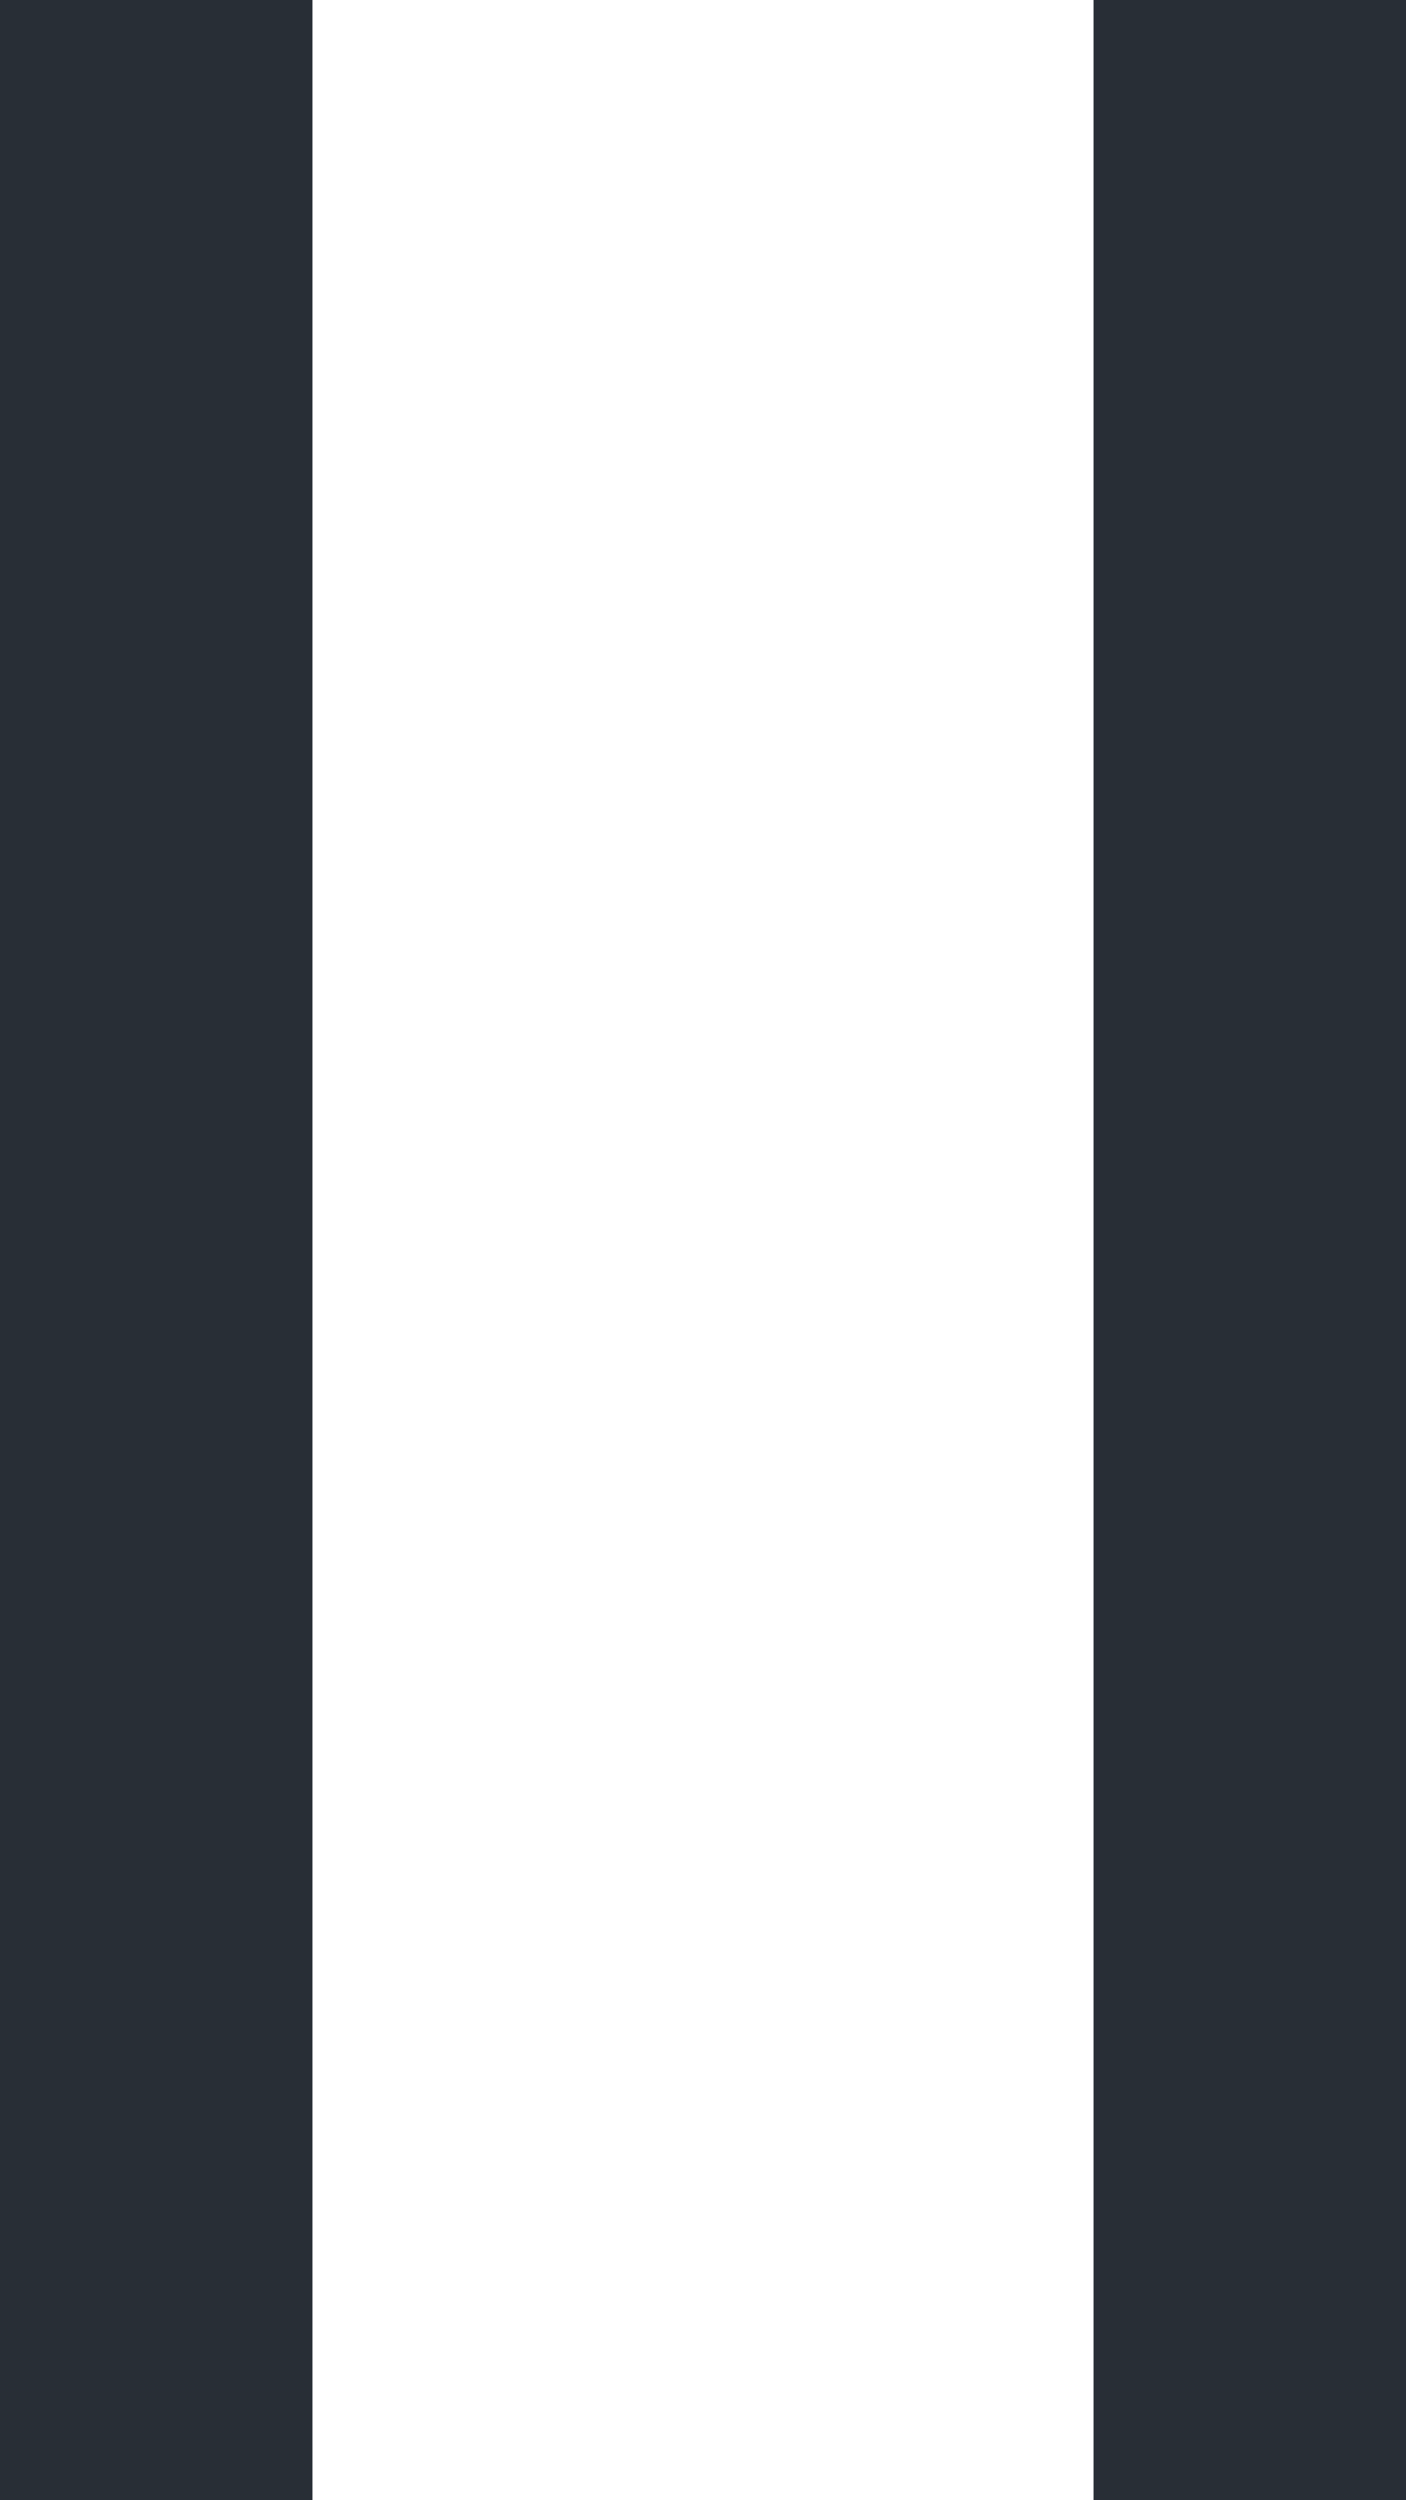 <?xml version="1.0" encoding="UTF-8" standalone="no"?>
<svg width="9px" height="16px" viewBox="0 0 9 16" version="1.1" xmlns="http://www.w3.org/2000/svg" xmlns:xlink="http://www.w3.org/1999/xlink">
    <!-- Generator: Sketch 39.1 (31720) - http://www.bohemiancoding.com/sketch -->
    <title>plus</title>
    <desc>Created with Sketch.</desc>
    <defs></defs>
    <g id="App" stroke="none" stroke-width="1" fill="none" fill-rule="evenodd">
        <g id="happy-fridays-list@2x" transform="translate(-853, -353)" fill="#282E36">
            <g id="Cards" transform="translate(340, 196)">
                <g id="Chance" transform="translate(0, 115)">
                    <path d="M513,42 L515,42 L515,58 L513,58 L513,42 Z M522,42 L522,58 L520,58 L520,42 L522,42 Z" id="plus"></path>
                </g>
            </g>
        </g>
    </g>
</svg>